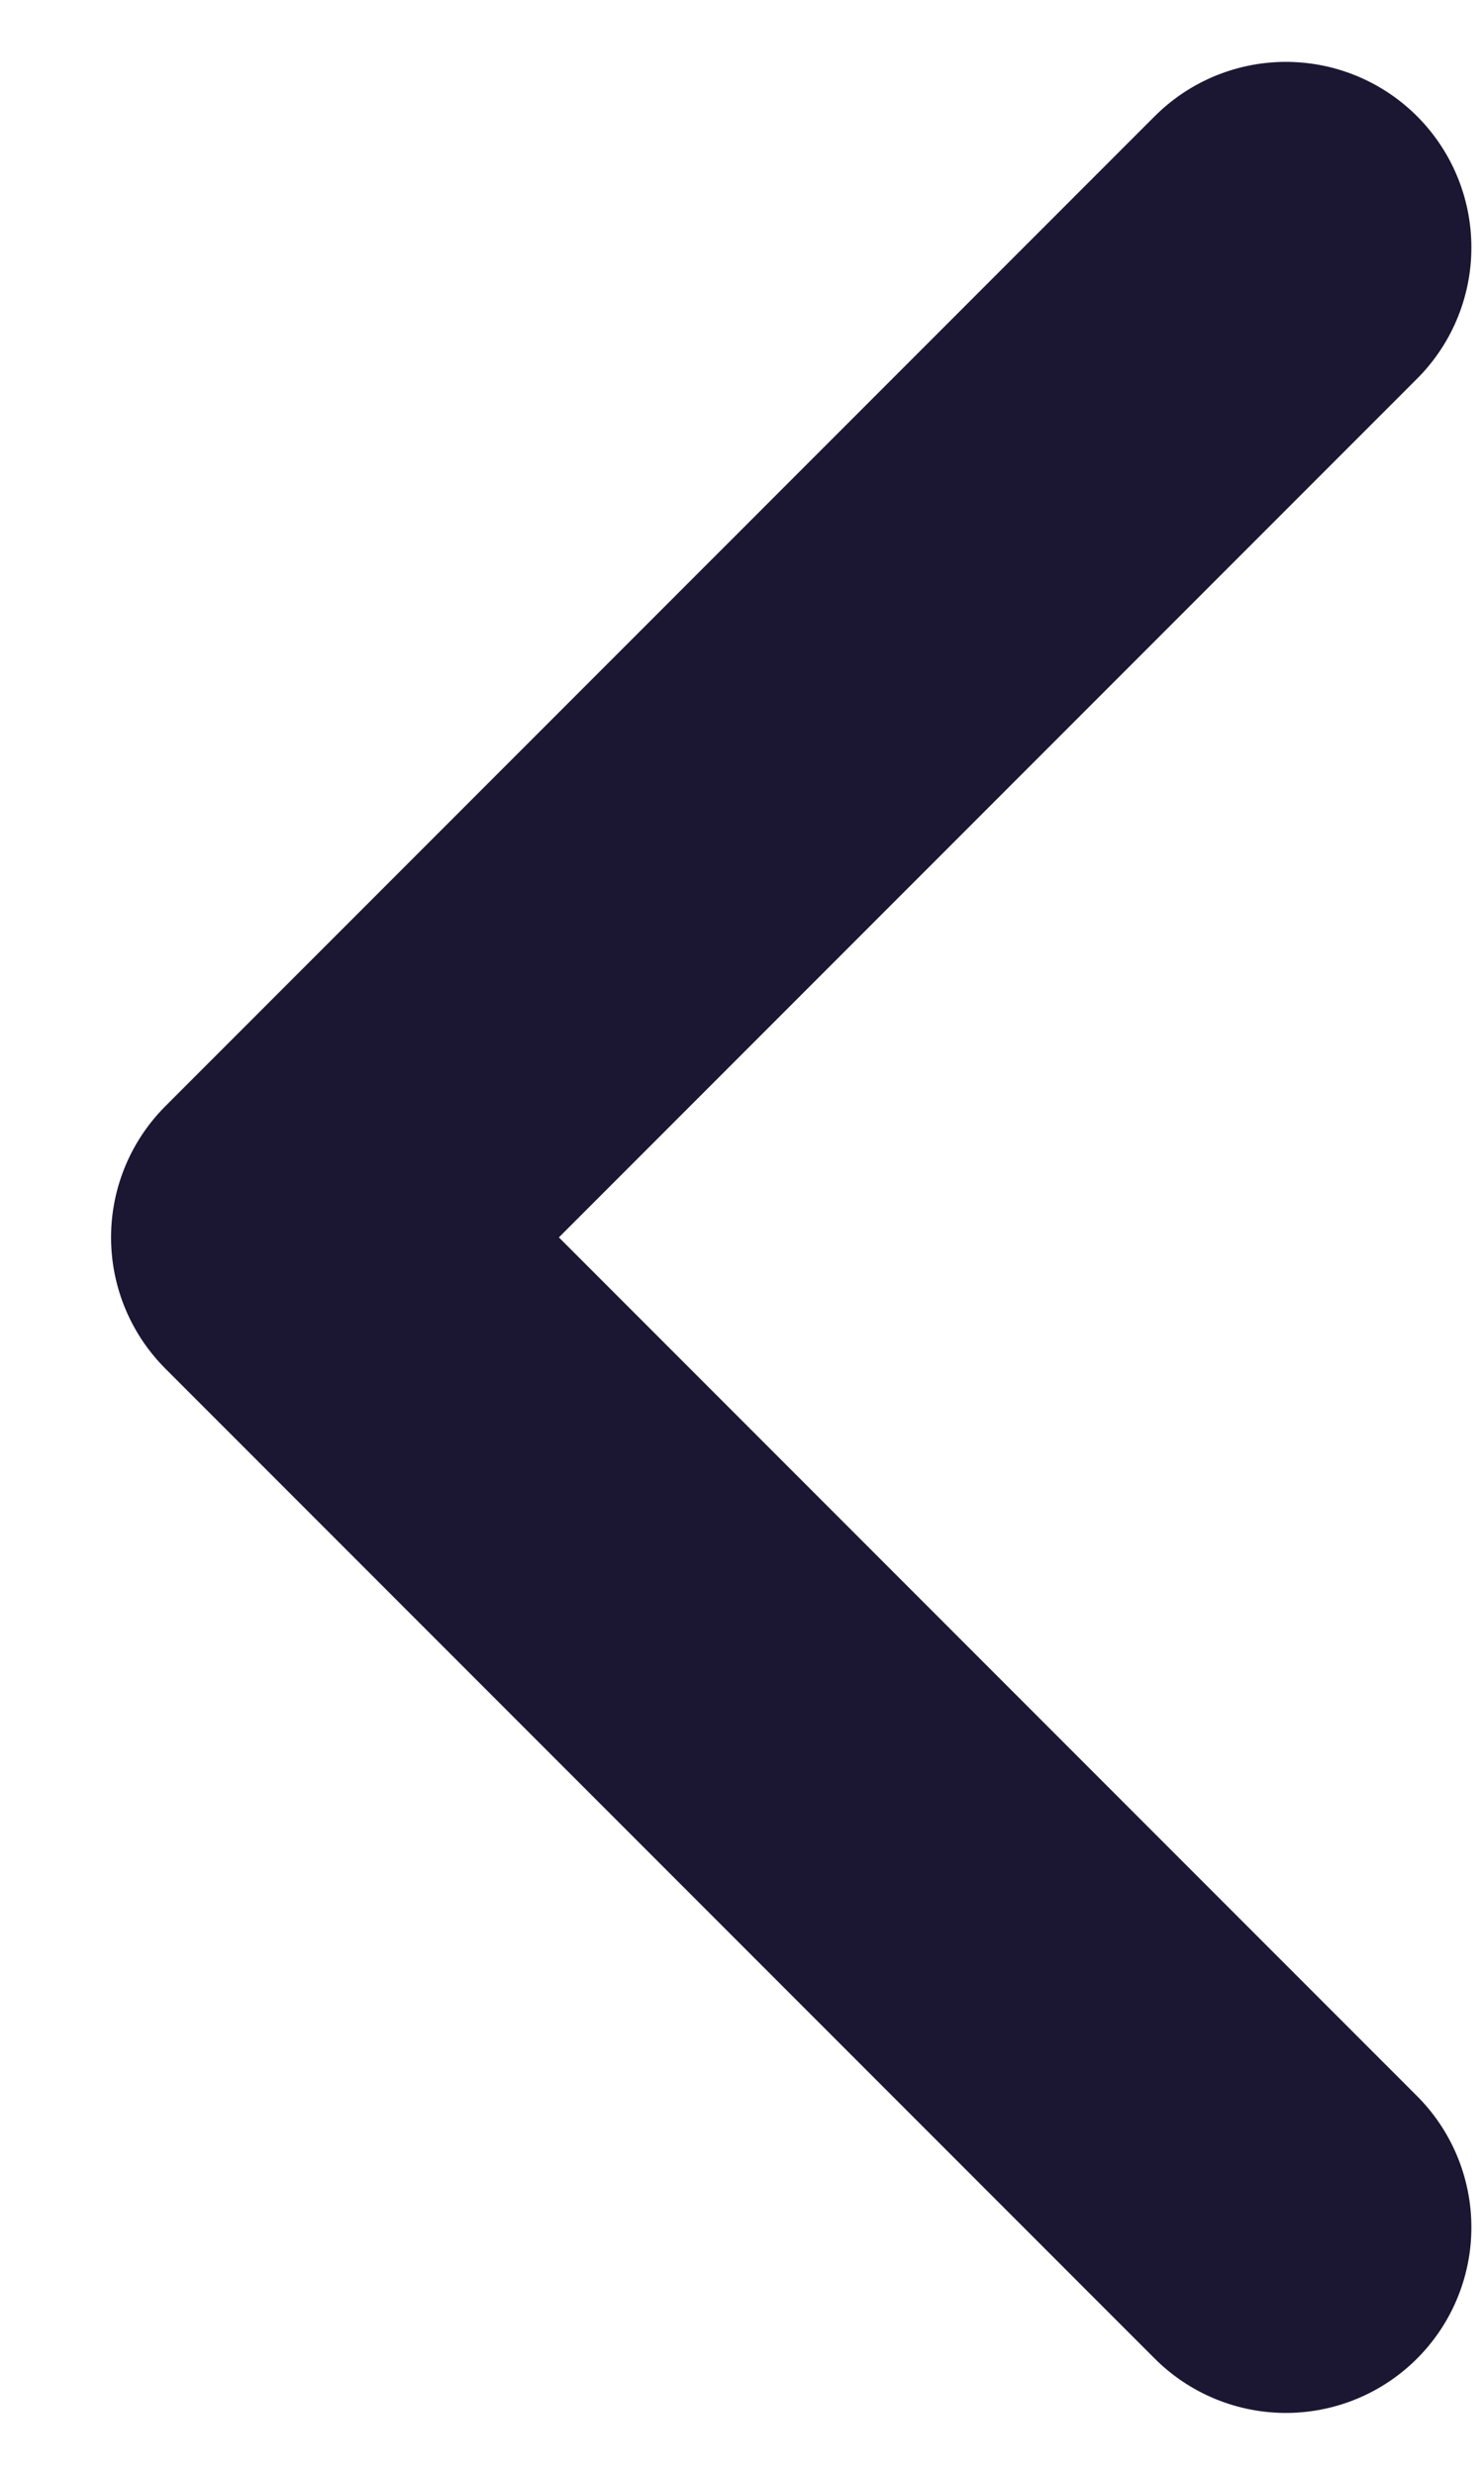 <svg width="12" height="20" viewBox="0 0 12 20" fill="none" xmlns="http://www.w3.org/2000/svg">
<path d="M10.398 2L2.398 10L10.398 18" stroke="#1B1732" stroke-width="3" stroke-linecap="round" stroke-linejoin="round"/>
</svg>
